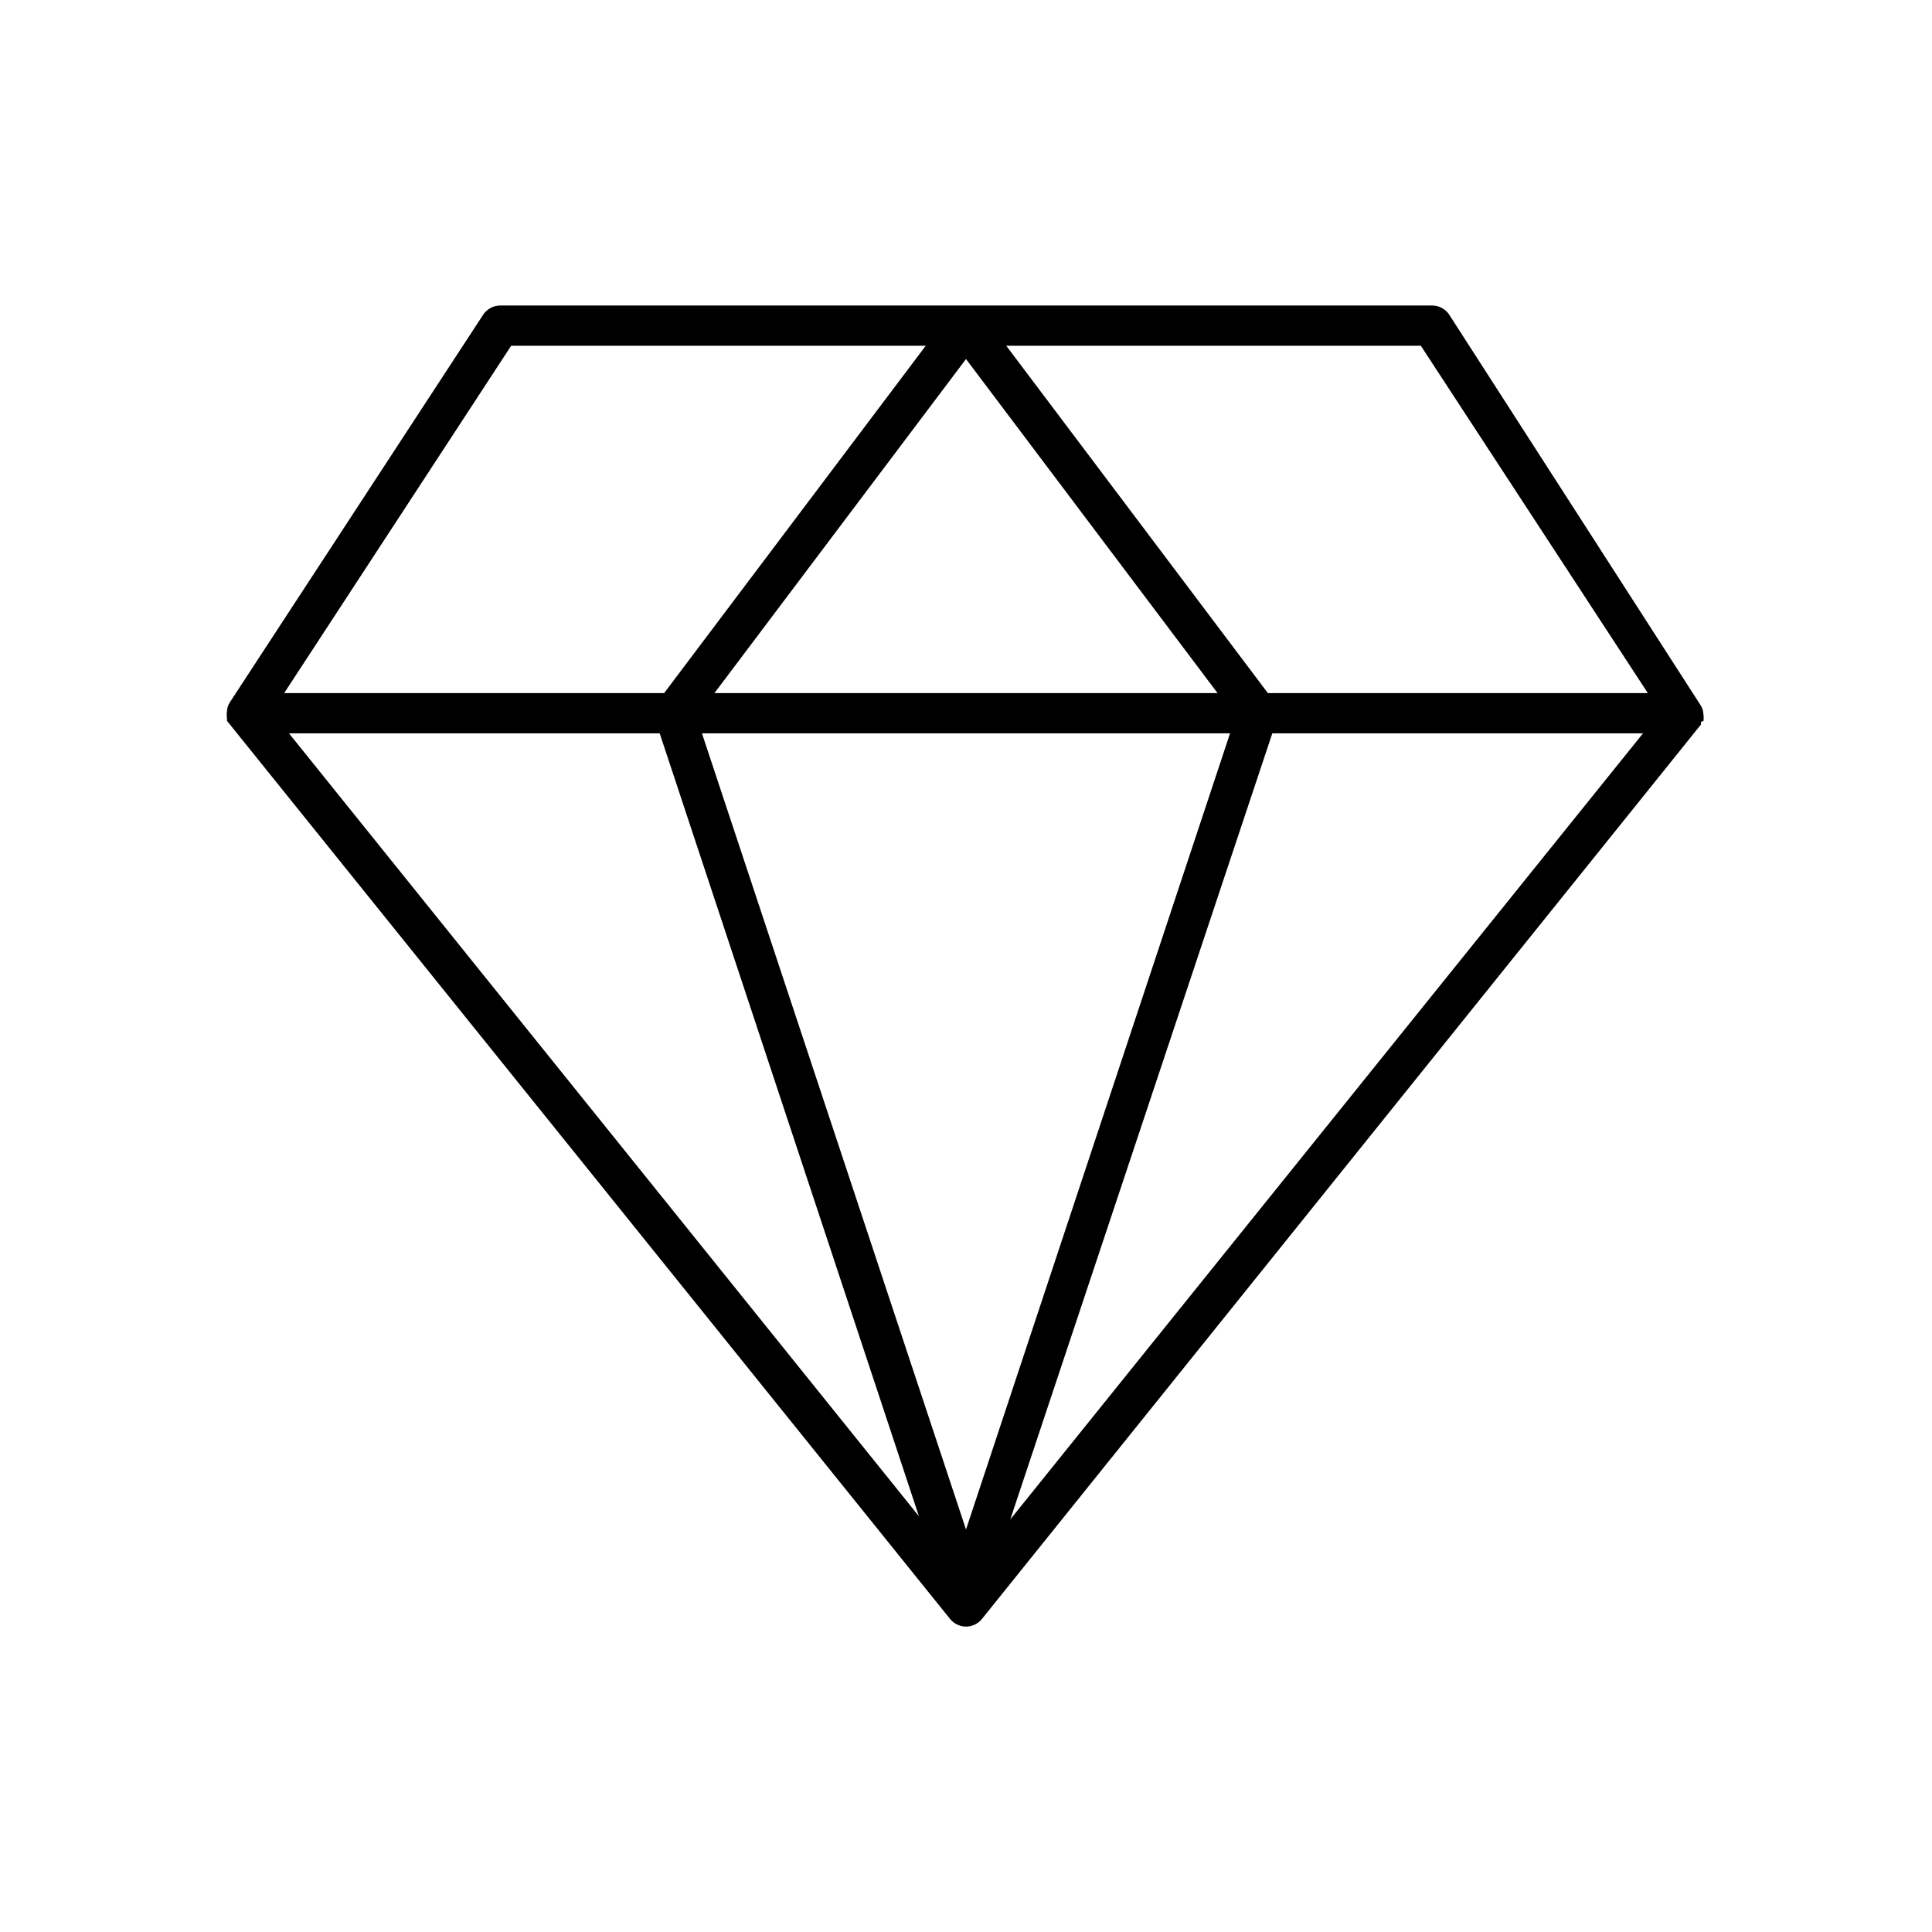 <svg xmlns="http://www.w3.org/2000/svg" width="24" height="24" viewBox="0 0 24 24">
  <g fill="none" fill-rule="evenodd">
    <path fill="#000" fill-rule="nonzero" d="M21.16,8.96 C21.165,8.93 21.165,8.9 21.16,8.87 L21.16,8.87 C21.159,8.831 21.147,8.793 21.125,8.76 L21.125,8.76 L18,3.905 C17.952,3.836 17.874,3.795 17.79,3.795 L6.215,3.795 C6.131,3.795 6.053,3.836 6.005,3.905 L2.855,8.725 L2.855,8.725 C2.833,8.758 2.821,8.796 2.82,8.835 L2.82,8.835 C2.815,8.865 2.815,8.895 2.82,8.925 L2.82,8.925 C2.82,8.925 2.82,8.925 2.82,8.955 L11.805,20.115 C11.853,20.172 11.925,20.206 12,20.206 C12.075,20.206 12.147,20.172 12.195,20.115 L21.13,9 C21.13,9 21.13,9 21.13,8.97 L21.13,8.97 C21.137,8.961 21.149,8.957 21.16,8.96 Z M8.195,9.11 L11.415,18.835 L3.59,9.11 L8.195,9.11 Z M15.28,9.11 L12,19 L8.72,9.11 L15.28,9.11 Z M8.875,8.61 L12,4.46 L15.125,8.61 L8.875,8.61 Z M15.805,9.11 L20.41,9.11 L12.55,18.875 L15.805,9.11 Z M20.47,8.61 L15.75,8.61 L12.5,4.295 L17.65,4.295 L20.47,8.61 Z M6.35,4.295 L11.5,4.295 L8.25,8.61 L3.53,8.61 L6.35,4.295 Z"/>
    <rect width="24" height="24"/>
  </g>
</svg>
